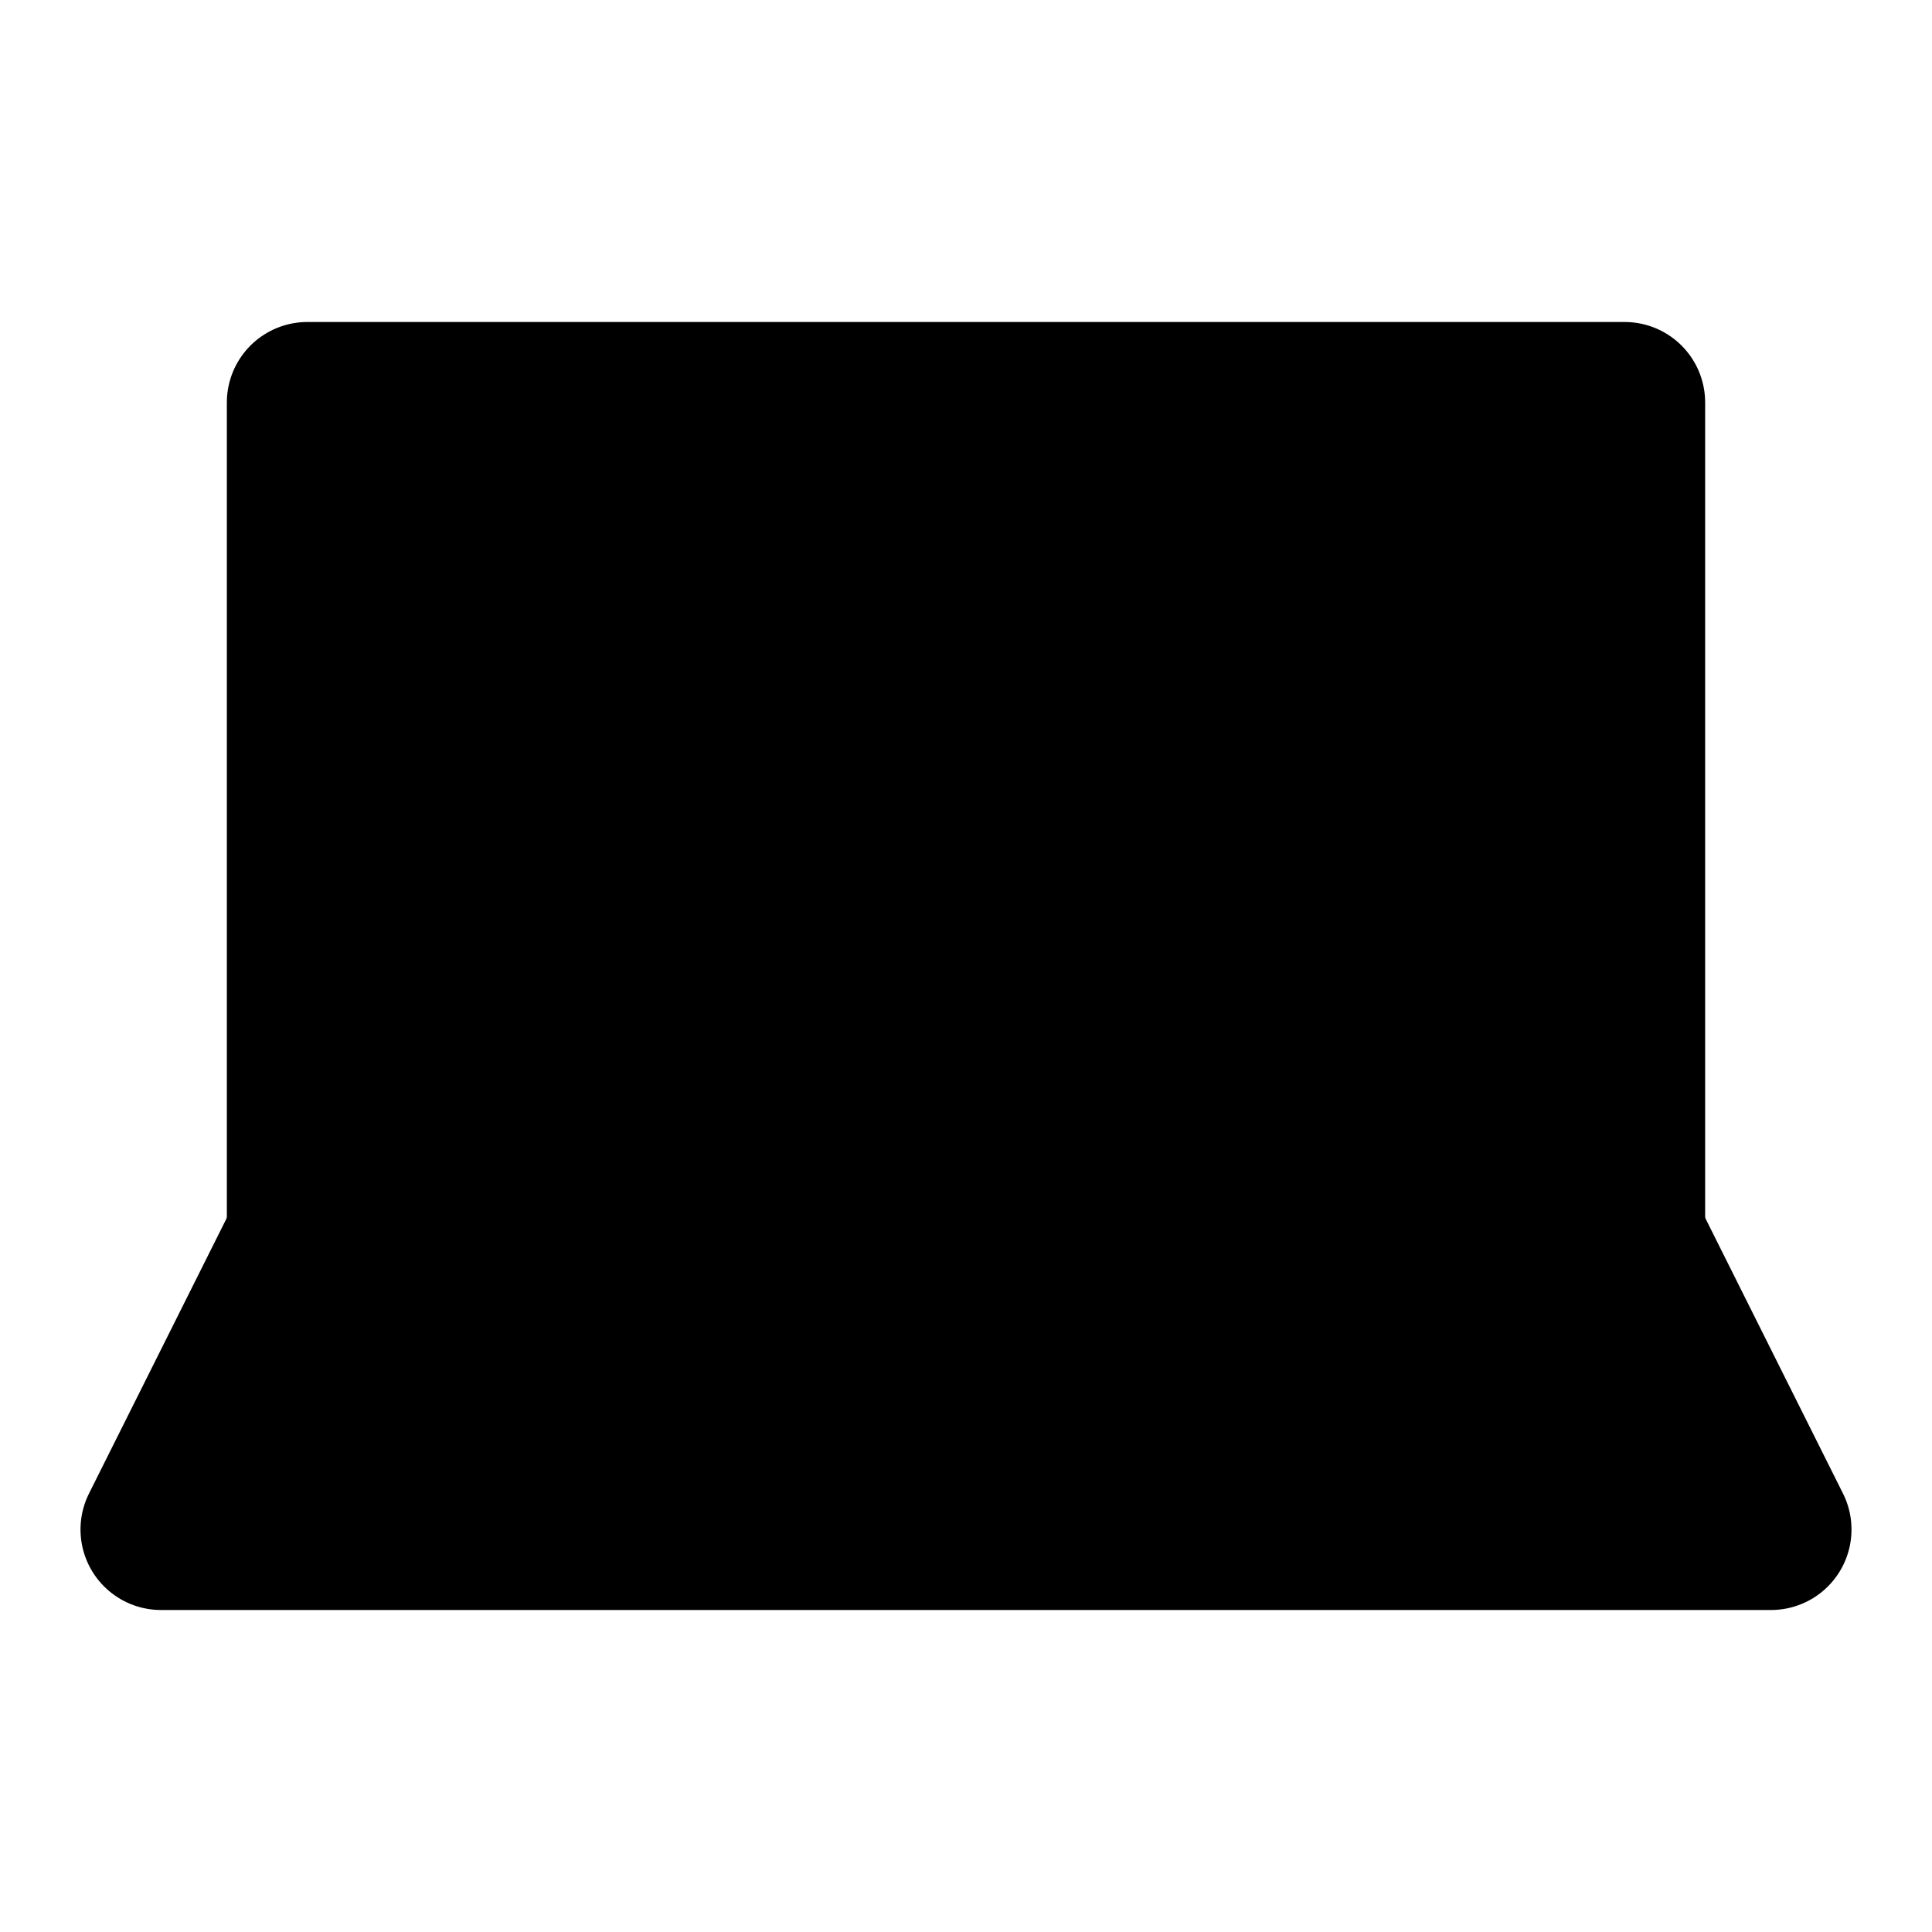 <svg width="24" height="24" viewBox="0 0 24 24" fill="currentColor" xmlns="http://www.w3.org/2000/svg">
<rect x="3.818" y="5" width="16.364" height="10.5" stroke="black" stroke-width="2" stroke-linejoin="round"/>
<path d="M4 15L2 19H22L20 15" stroke="black" stroke-width="2" stroke-linejoin="round"/>
</svg>
